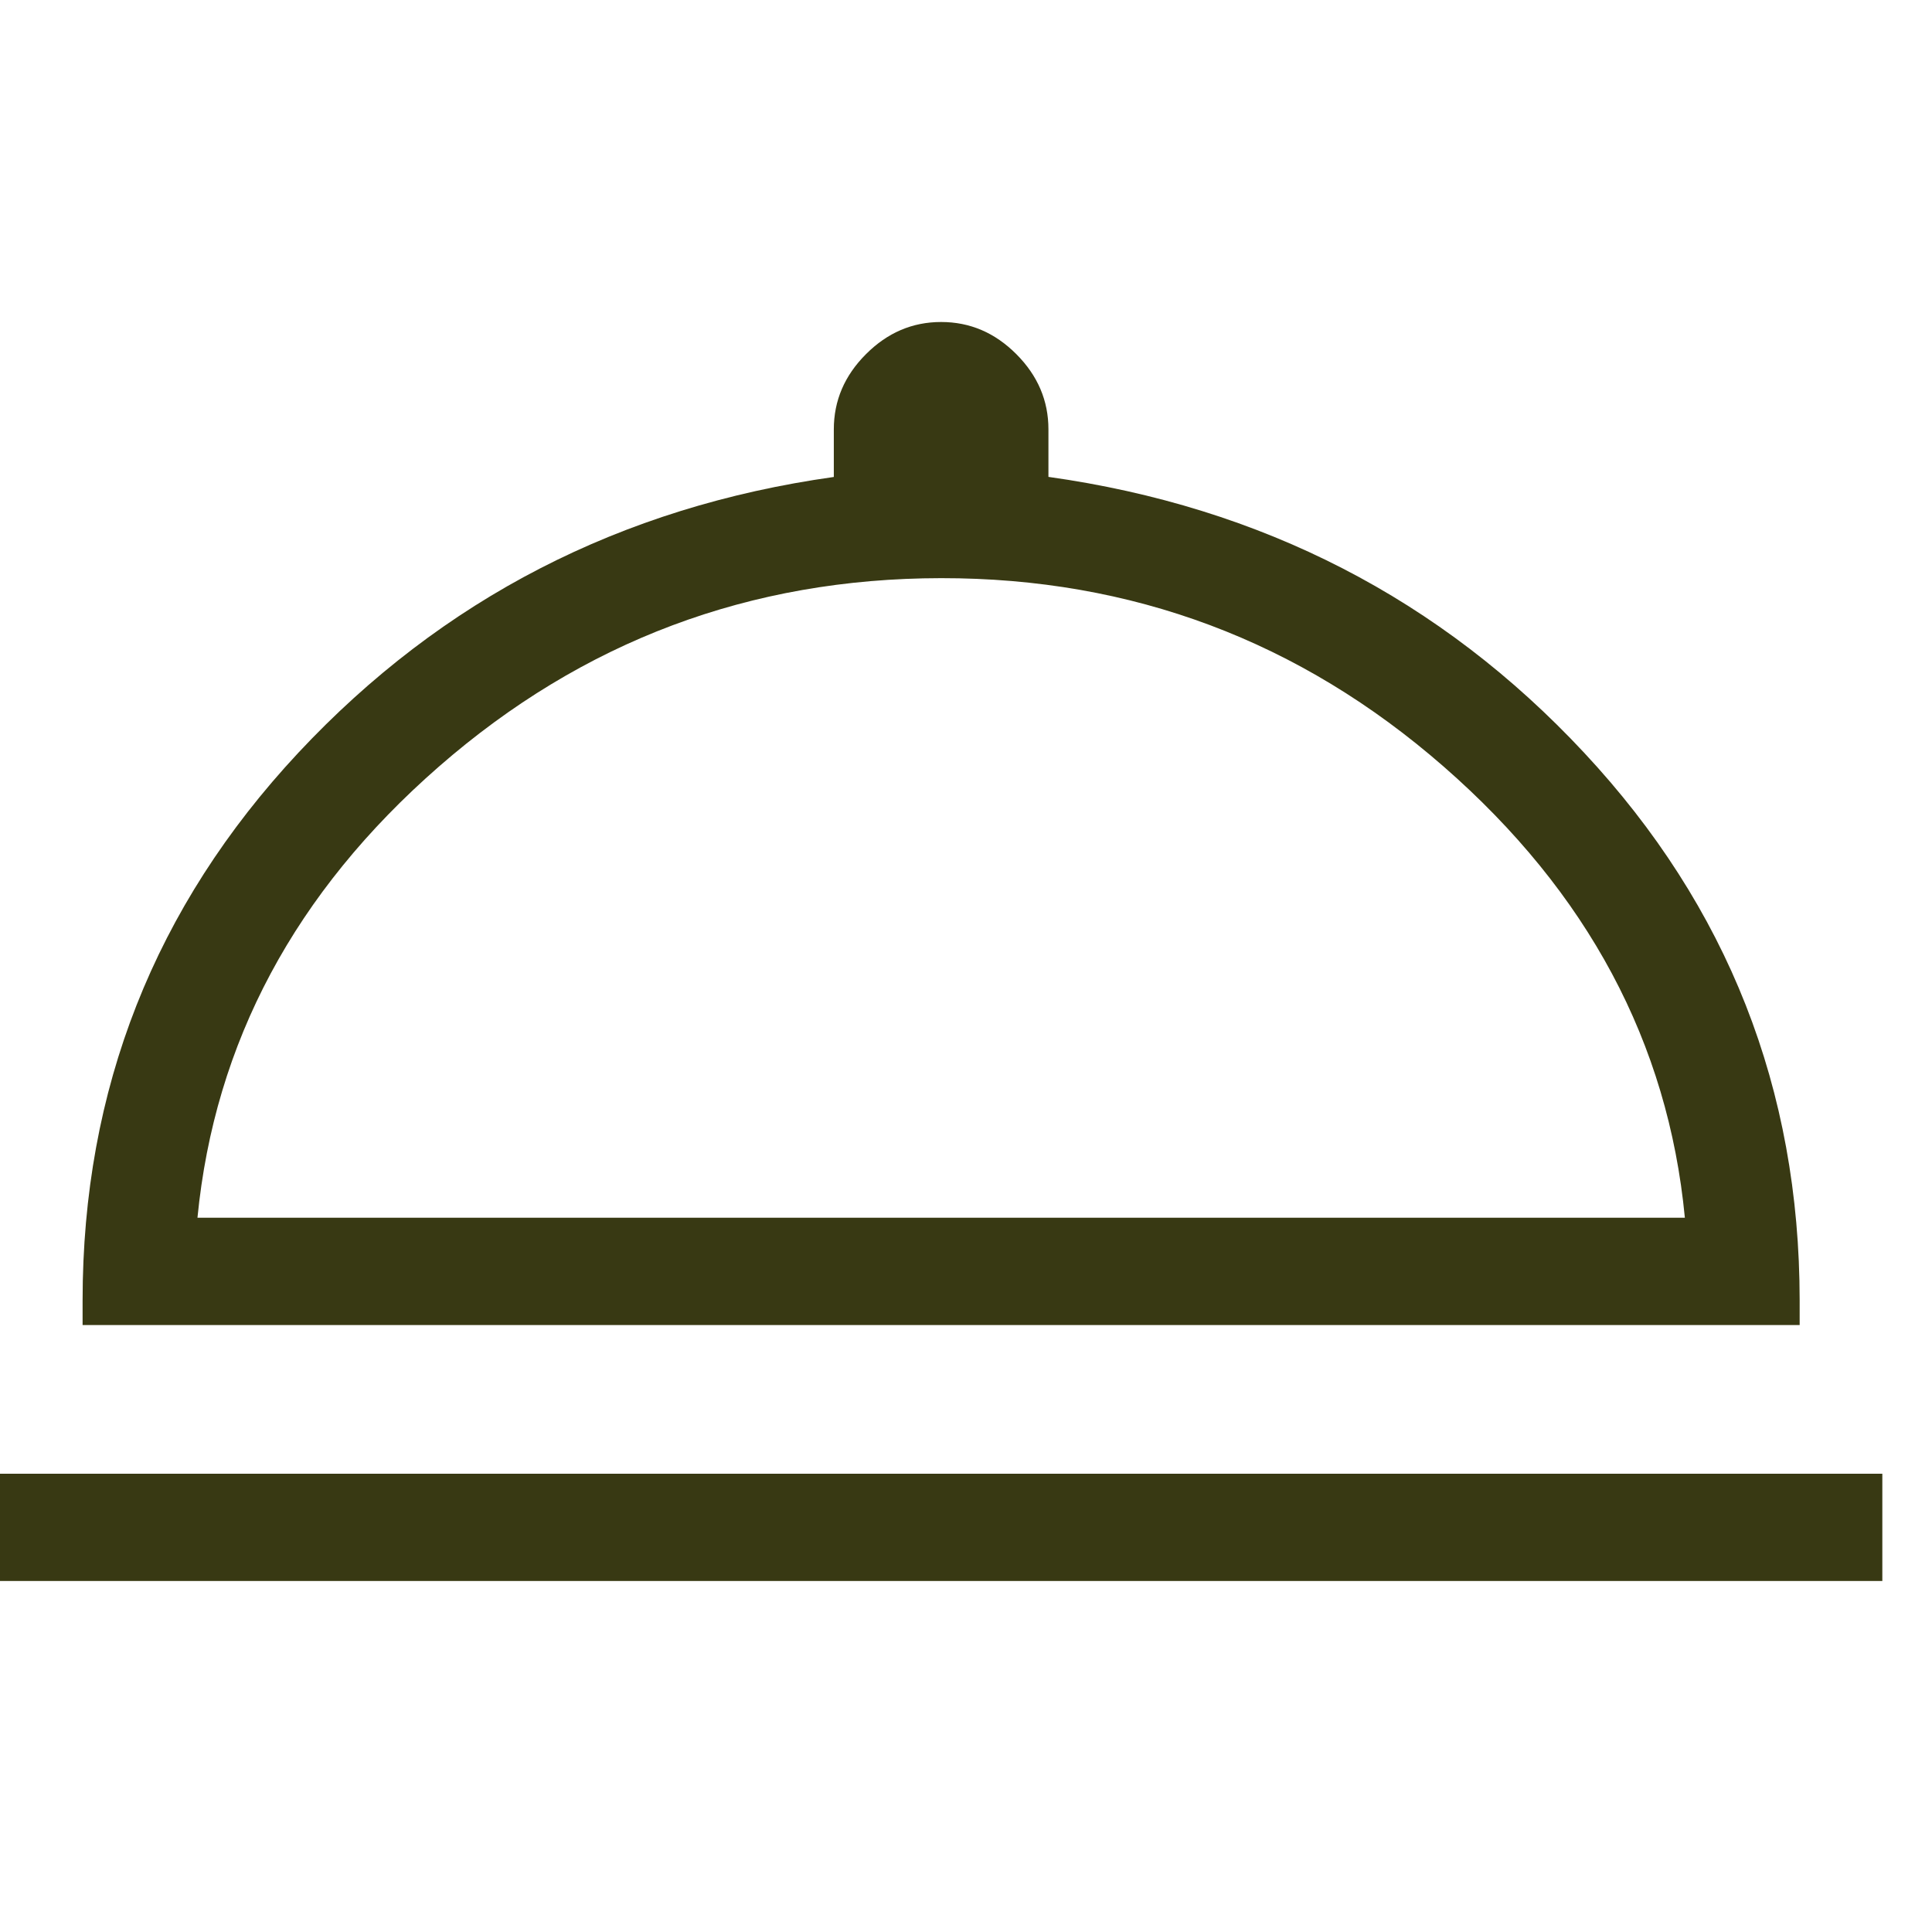 <svg width="24" height="24" viewBox="0 0 24 24" fill="none" xmlns="http://www.w3.org/2000/svg">
<path d="M0 19.64V18.307H23.383V19.64H0ZM1.026 16.46V16.154C1.026 13.532 1.92 11.264 3.706 9.351C5.494 7.439 7.712 6.297 10.358 5.925V5.334C10.358 4.977 10.491 4.666 10.757 4.4C11.023 4.133 11.334 4 11.691 4C12.049 4 12.36 4.133 12.626 4.4C12.892 4.667 13.024 4.978 13.024 5.333V5.924C15.677 6.297 17.896 7.439 19.679 9.351C21.463 11.263 22.355 13.53 22.356 16.154V16.46H1.026ZM2.453 15.127H20.93C20.722 12.954 19.723 11.085 17.934 9.523C16.145 7.961 14.064 7.18 11.691 7.182C9.318 7.184 7.239 7.964 5.452 9.523C3.666 11.082 2.666 12.95 2.453 15.127Z" fill="#383913"/>
</svg>
